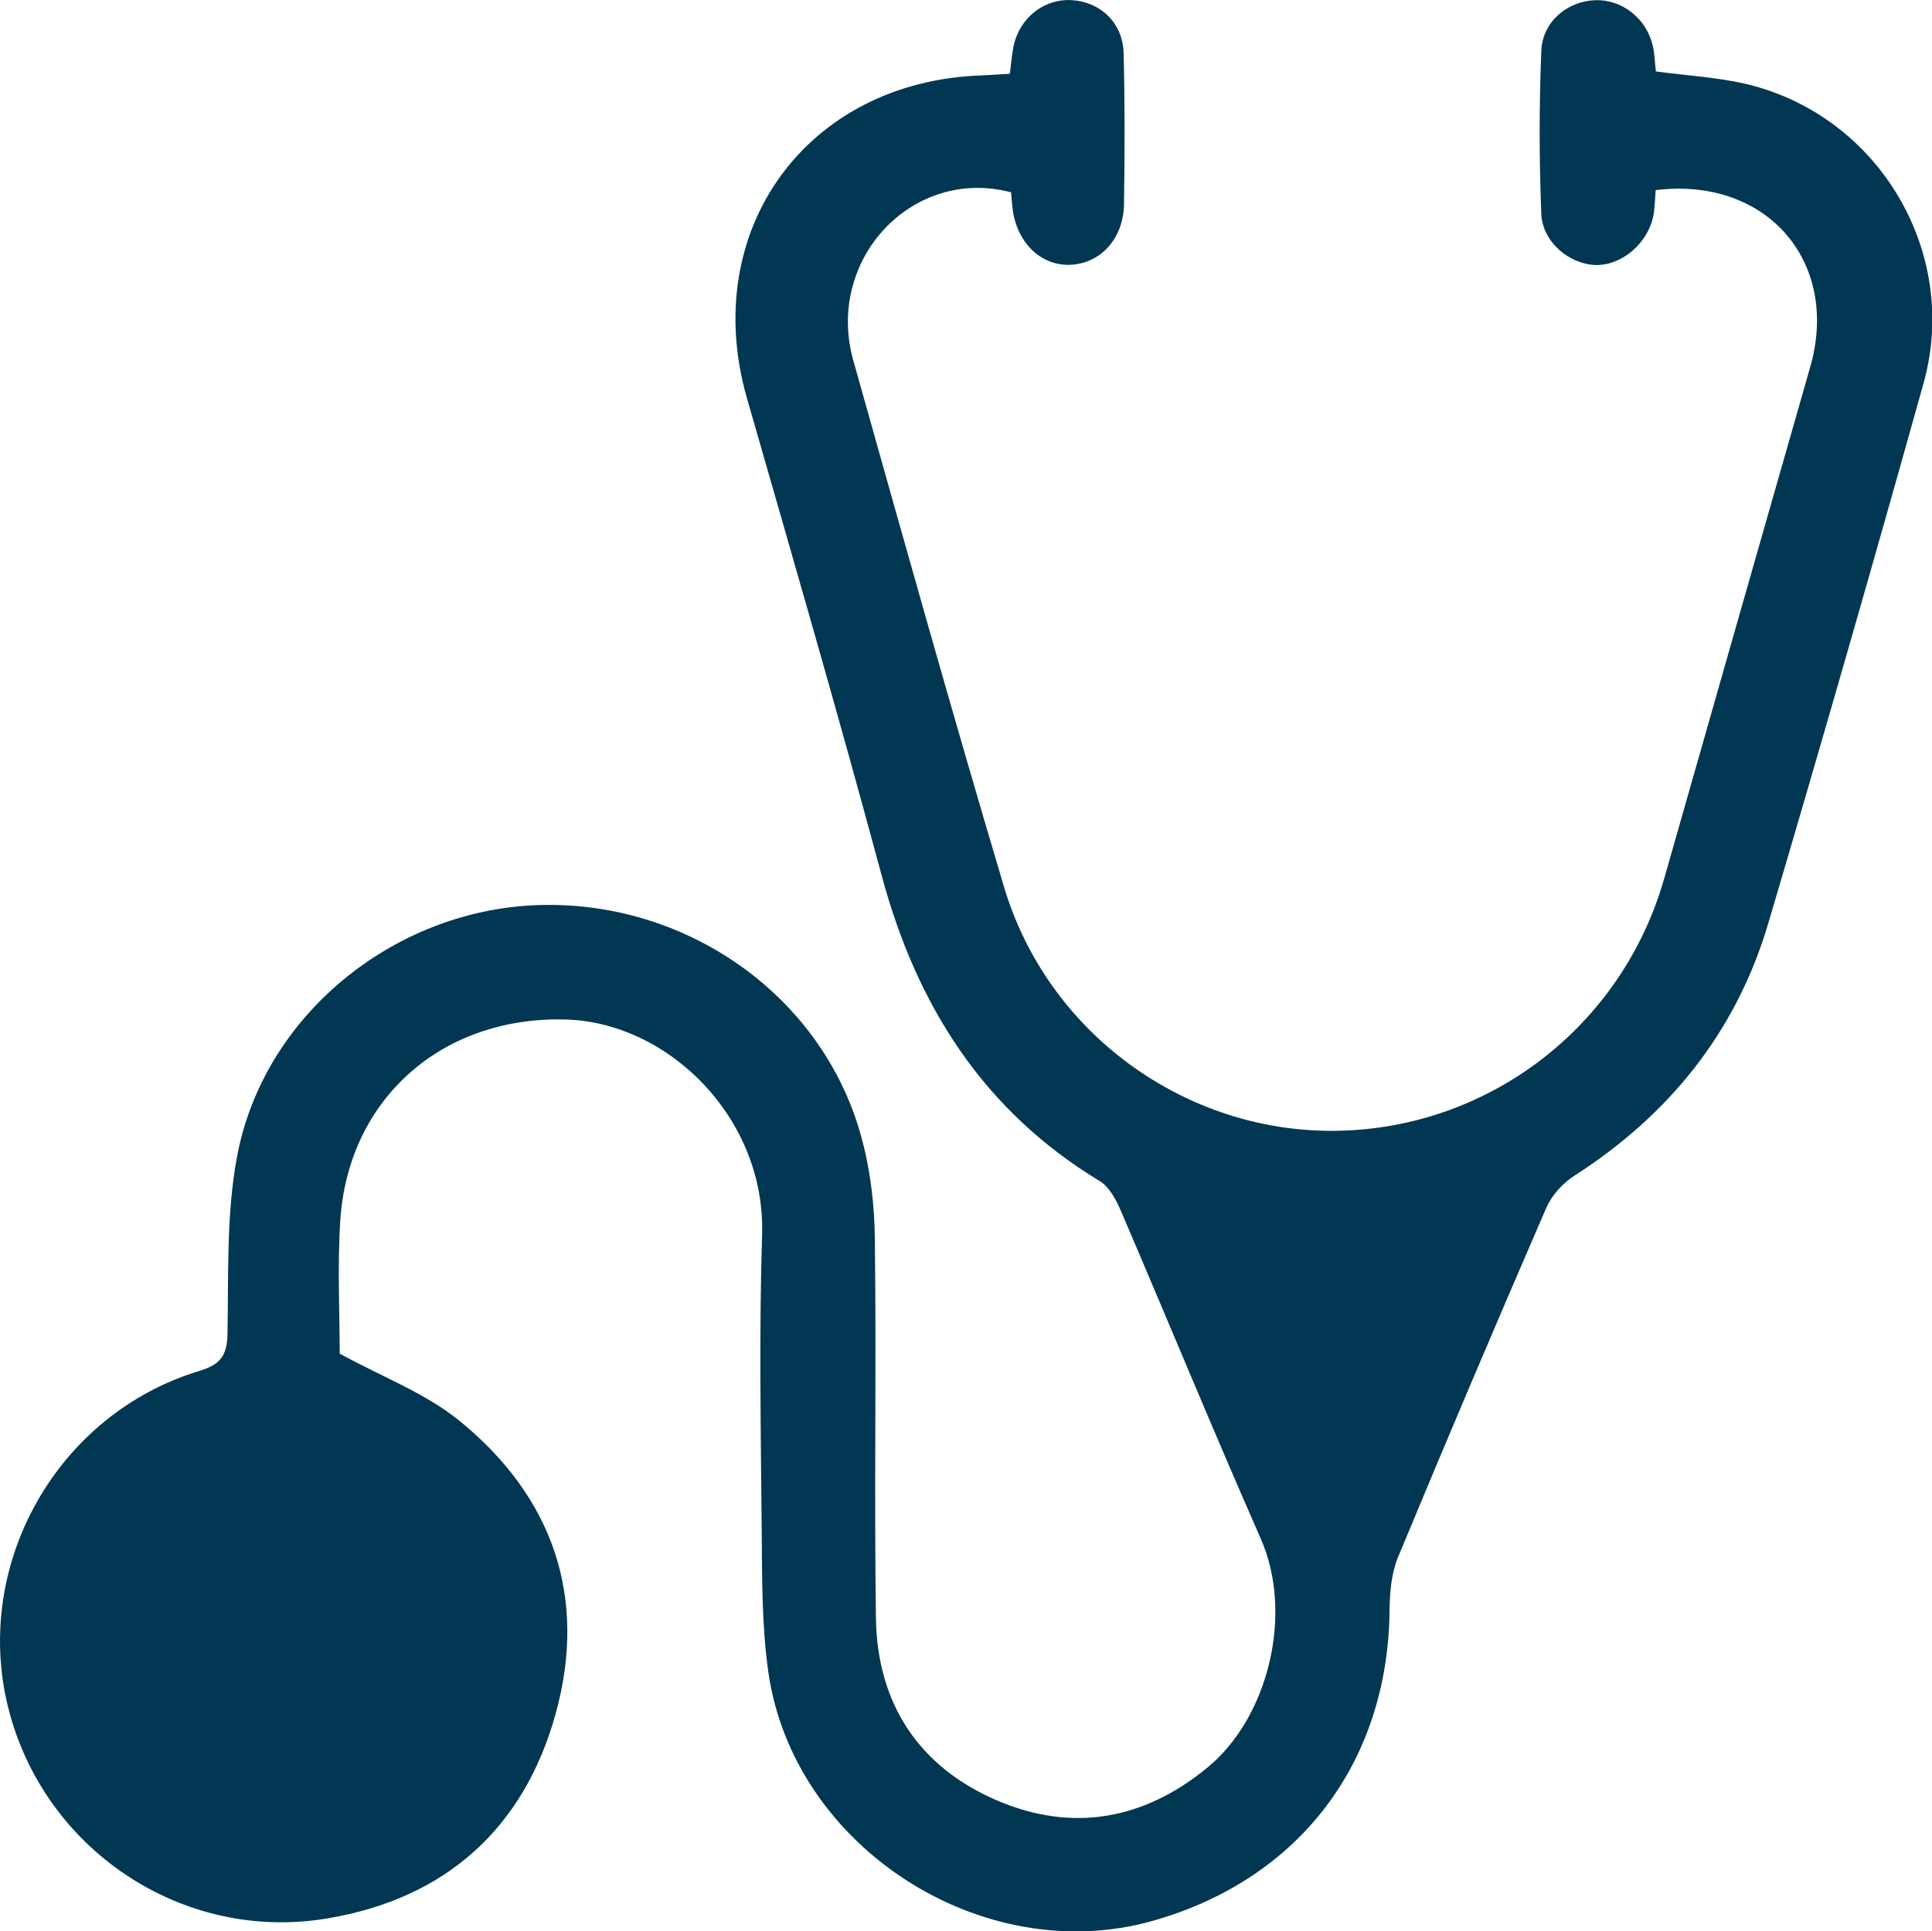 <?xml version="1.0" encoding="UTF-8"?>
<svg id="Layer_2" data-name="Layer 2" xmlns="http://www.w3.org/2000/svg" viewBox="0 0 106.07 106.04">
  <defs>
    <style>
      .cls-1 {
        fill: #013753;
      }
    </style>
  </defs>
  <g id="Capa_1" data-name="Capa 1">
    <path class="cls-1" d="m18.64,74.32c2.33,1.28,4.71,2.17,6.58,3.69,5.13,4.17,7.06,9.7,5.28,16.11-1.75,6.29-6.05,10.14-12.55,11.22-7.96,1.33-15.61-3.82-17.52-11.66-1.91-7.84,2.73-16.04,10.5-18.4,1.16-.35,1.54-.83,1.56-2.04.06-3.24-.07-6.55.52-9.71,1.43-7.73,8.55-13.53,16.45-13.83,8.15-.31,15.63,4.91,17.79,12.59.52,1.83.76,3.79.78,5.7.09,6.95-.04,13.91.06,20.87.07,4.68,2.36,8.16,6.65,10,4.14,1.77,8.08,1.07,11.59-1.84,3.31-2.75,4.7-8.41,2.89-12.53-2.62-5.95-5.09-11.96-7.65-17.93-.27-.63-.64-1.37-1.18-1.7-6.41-3.88-10.06-9.65-11.98-16.77-2.36-8.77-4.89-17.49-7.4-26.22-2.65-9.23,3.29-17.42,12.9-17.73.49-.02.97-.06,1.53-.09.07-.51.1-.94.18-1.37.28-1.65,1.67-2.78,3.26-2.67,1.57.11,2.77,1.27,2.81,2.92.07,2.76.06,5.52.02,8.28-.03,1.91-1.31,3.28-2.98,3.33-1.64.05-2.96-1.29-3.15-3.19-.03-.27-.05-.54-.07-.79-5.41-1.43-10.22,3.69-8.66,9.24,2.71,9.64,5.41,19.29,8.27,28.89,2.4,8.07,10.01,13.54,18.29,13.4,8.37-.14,15.65-5.75,17.96-13.86,2.67-9.37,5.34-18.74,8.02-28.1,1.64-5.76-2.4-10.44-8.49-9.69-.04.45-.04.94-.13,1.41-.3,1.52-1.74,2.73-3.15,2.7-1.45-.03-2.94-1.26-3-2.81-.12-2.98-.12-5.96,0-8.94.06-1.62,1.45-2.75,2.98-2.79,1.44-.04,2.76.97,3.13,2.46.12.47.12.97.18,1.45,1.73.24,3.44.32,5.07.72,7.2,1.77,11.62,9.24,9.63,16.39-2.77,9.91-5.61,19.8-8.53,29.67-1.76,5.95-5.43,10.51-10.65,13.86-.64.41-1.25,1.09-1.55,1.79-2.76,6.37-5.47,12.75-8.13,19.16-.36.88-.45,1.92-.46,2.89-.08,8.37-4.95,14.79-13,17.07-9.34,2.64-19.75-4.05-21.11-13.68-.36-2.55-.34-5.17-.36-7.75-.05-5.41-.15-10.82.02-16.23.2-6.43-5.14-11.66-10.76-11.83-6.8-.2-11.97,4.35-12.4,11.05-.16,2.52-.03,5.07-.03,7.29Z"/>
  </g>
</svg>
